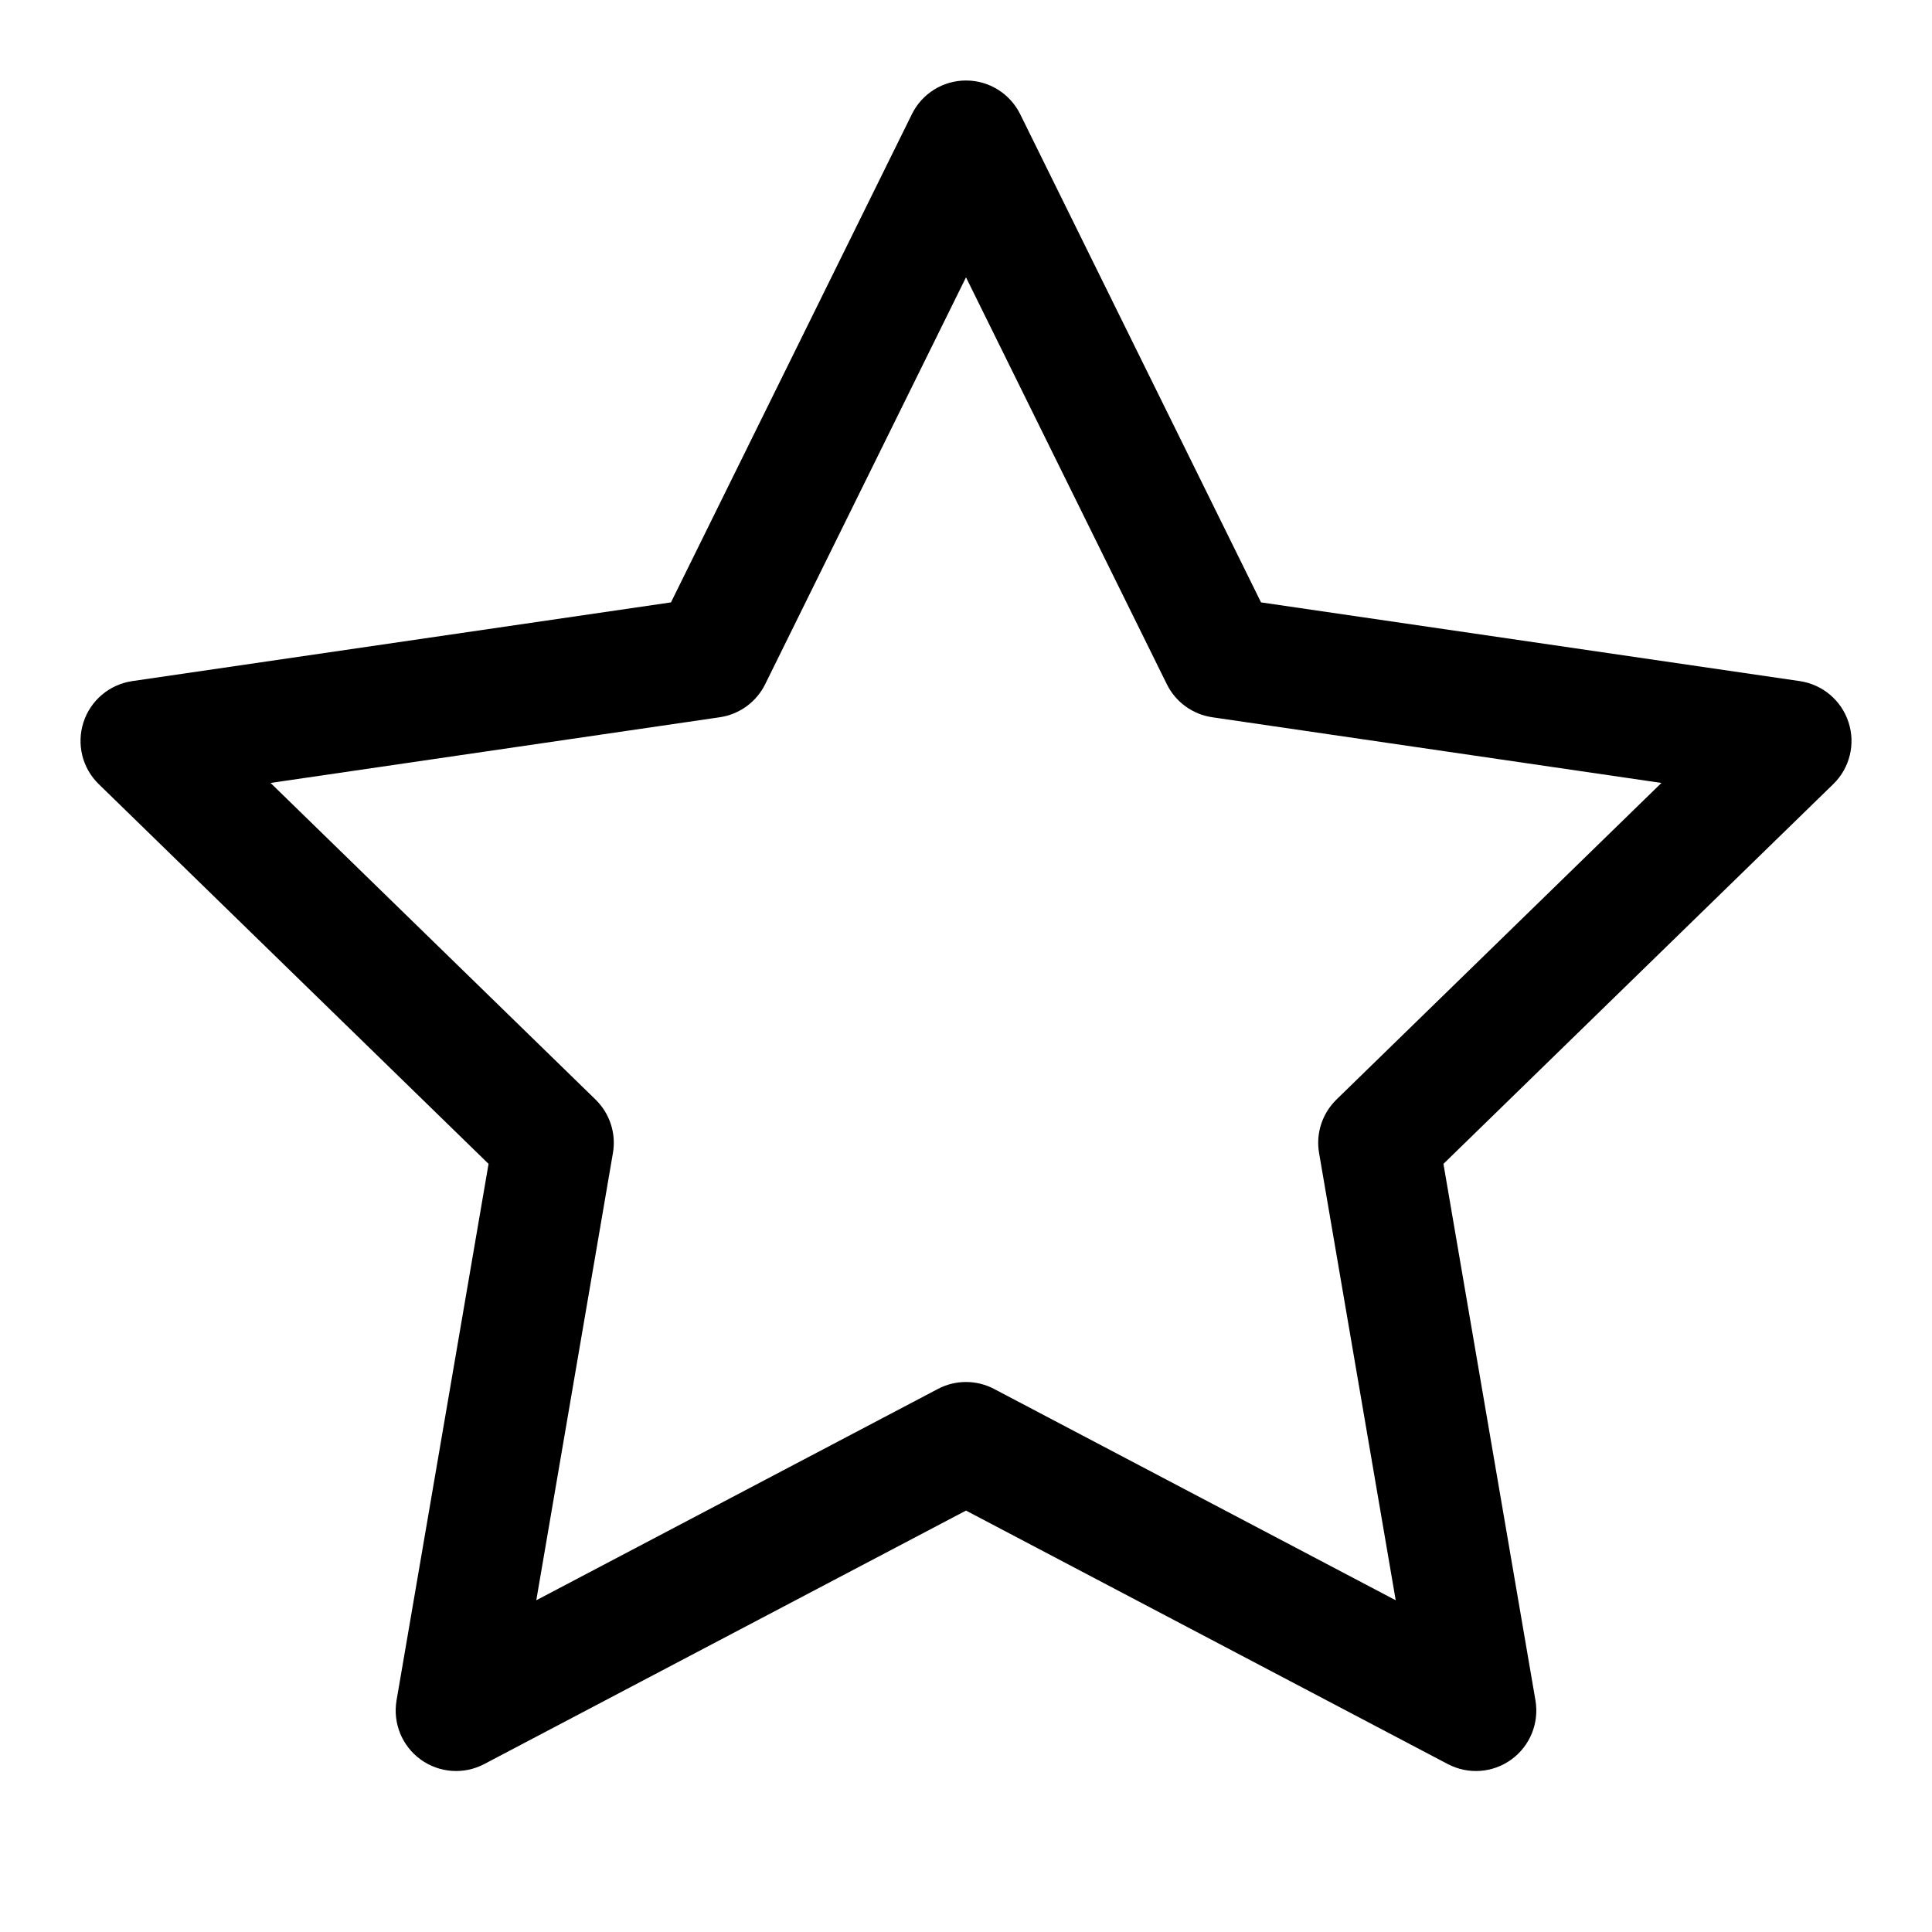 <svg width="24" height="24" viewBox="0 0 24 24" fill="none" xmlns="http://www.w3.org/2000/svg">
<g id="size=24">
<path id="Path" fill-rule="evenodd" clip-rule="evenodd" d="M12 1C12.286 1 12.546 1.162 12.673 1.418L15.665 7.483L22.358 8.461C22.641 8.503 22.875 8.701 22.963 8.972C23.052 9.244 22.978 9.542 22.773 9.741L17.931 14.458L19.074 21.123C19.122 21.405 19.006 21.689 18.775 21.857C18.544 22.025 18.238 22.047 17.985 21.914L12 18.765L6.015 21.914C5.762 22.047 5.456 22.025 5.225 21.857C4.994 21.689 4.878 21.405 4.926 21.123L6.069 14.458L1.227 9.741C1.022 9.542 0.949 9.244 1.037 8.972C1.125 8.701 1.359 8.503 1.642 8.461L8.335 7.483L11.328 1.418C11.454 1.162 11.714 1 12 1ZM12 3.445L9.505 8.5C9.396 8.721 9.185 8.874 8.941 8.91L3.361 9.726L7.398 13.659C7.575 13.832 7.656 14.08 7.614 14.323L6.662 19.879L11.651 17.254C11.869 17.139 12.131 17.139 12.349 17.254L17.338 19.879L16.386 14.323C16.344 14.08 16.425 13.832 16.602 13.659L20.639 9.726L15.059 8.91C14.815 8.874 14.604 8.721 14.495 8.5L12 3.445Z" fill="#000001"/>
</g>
</svg>
